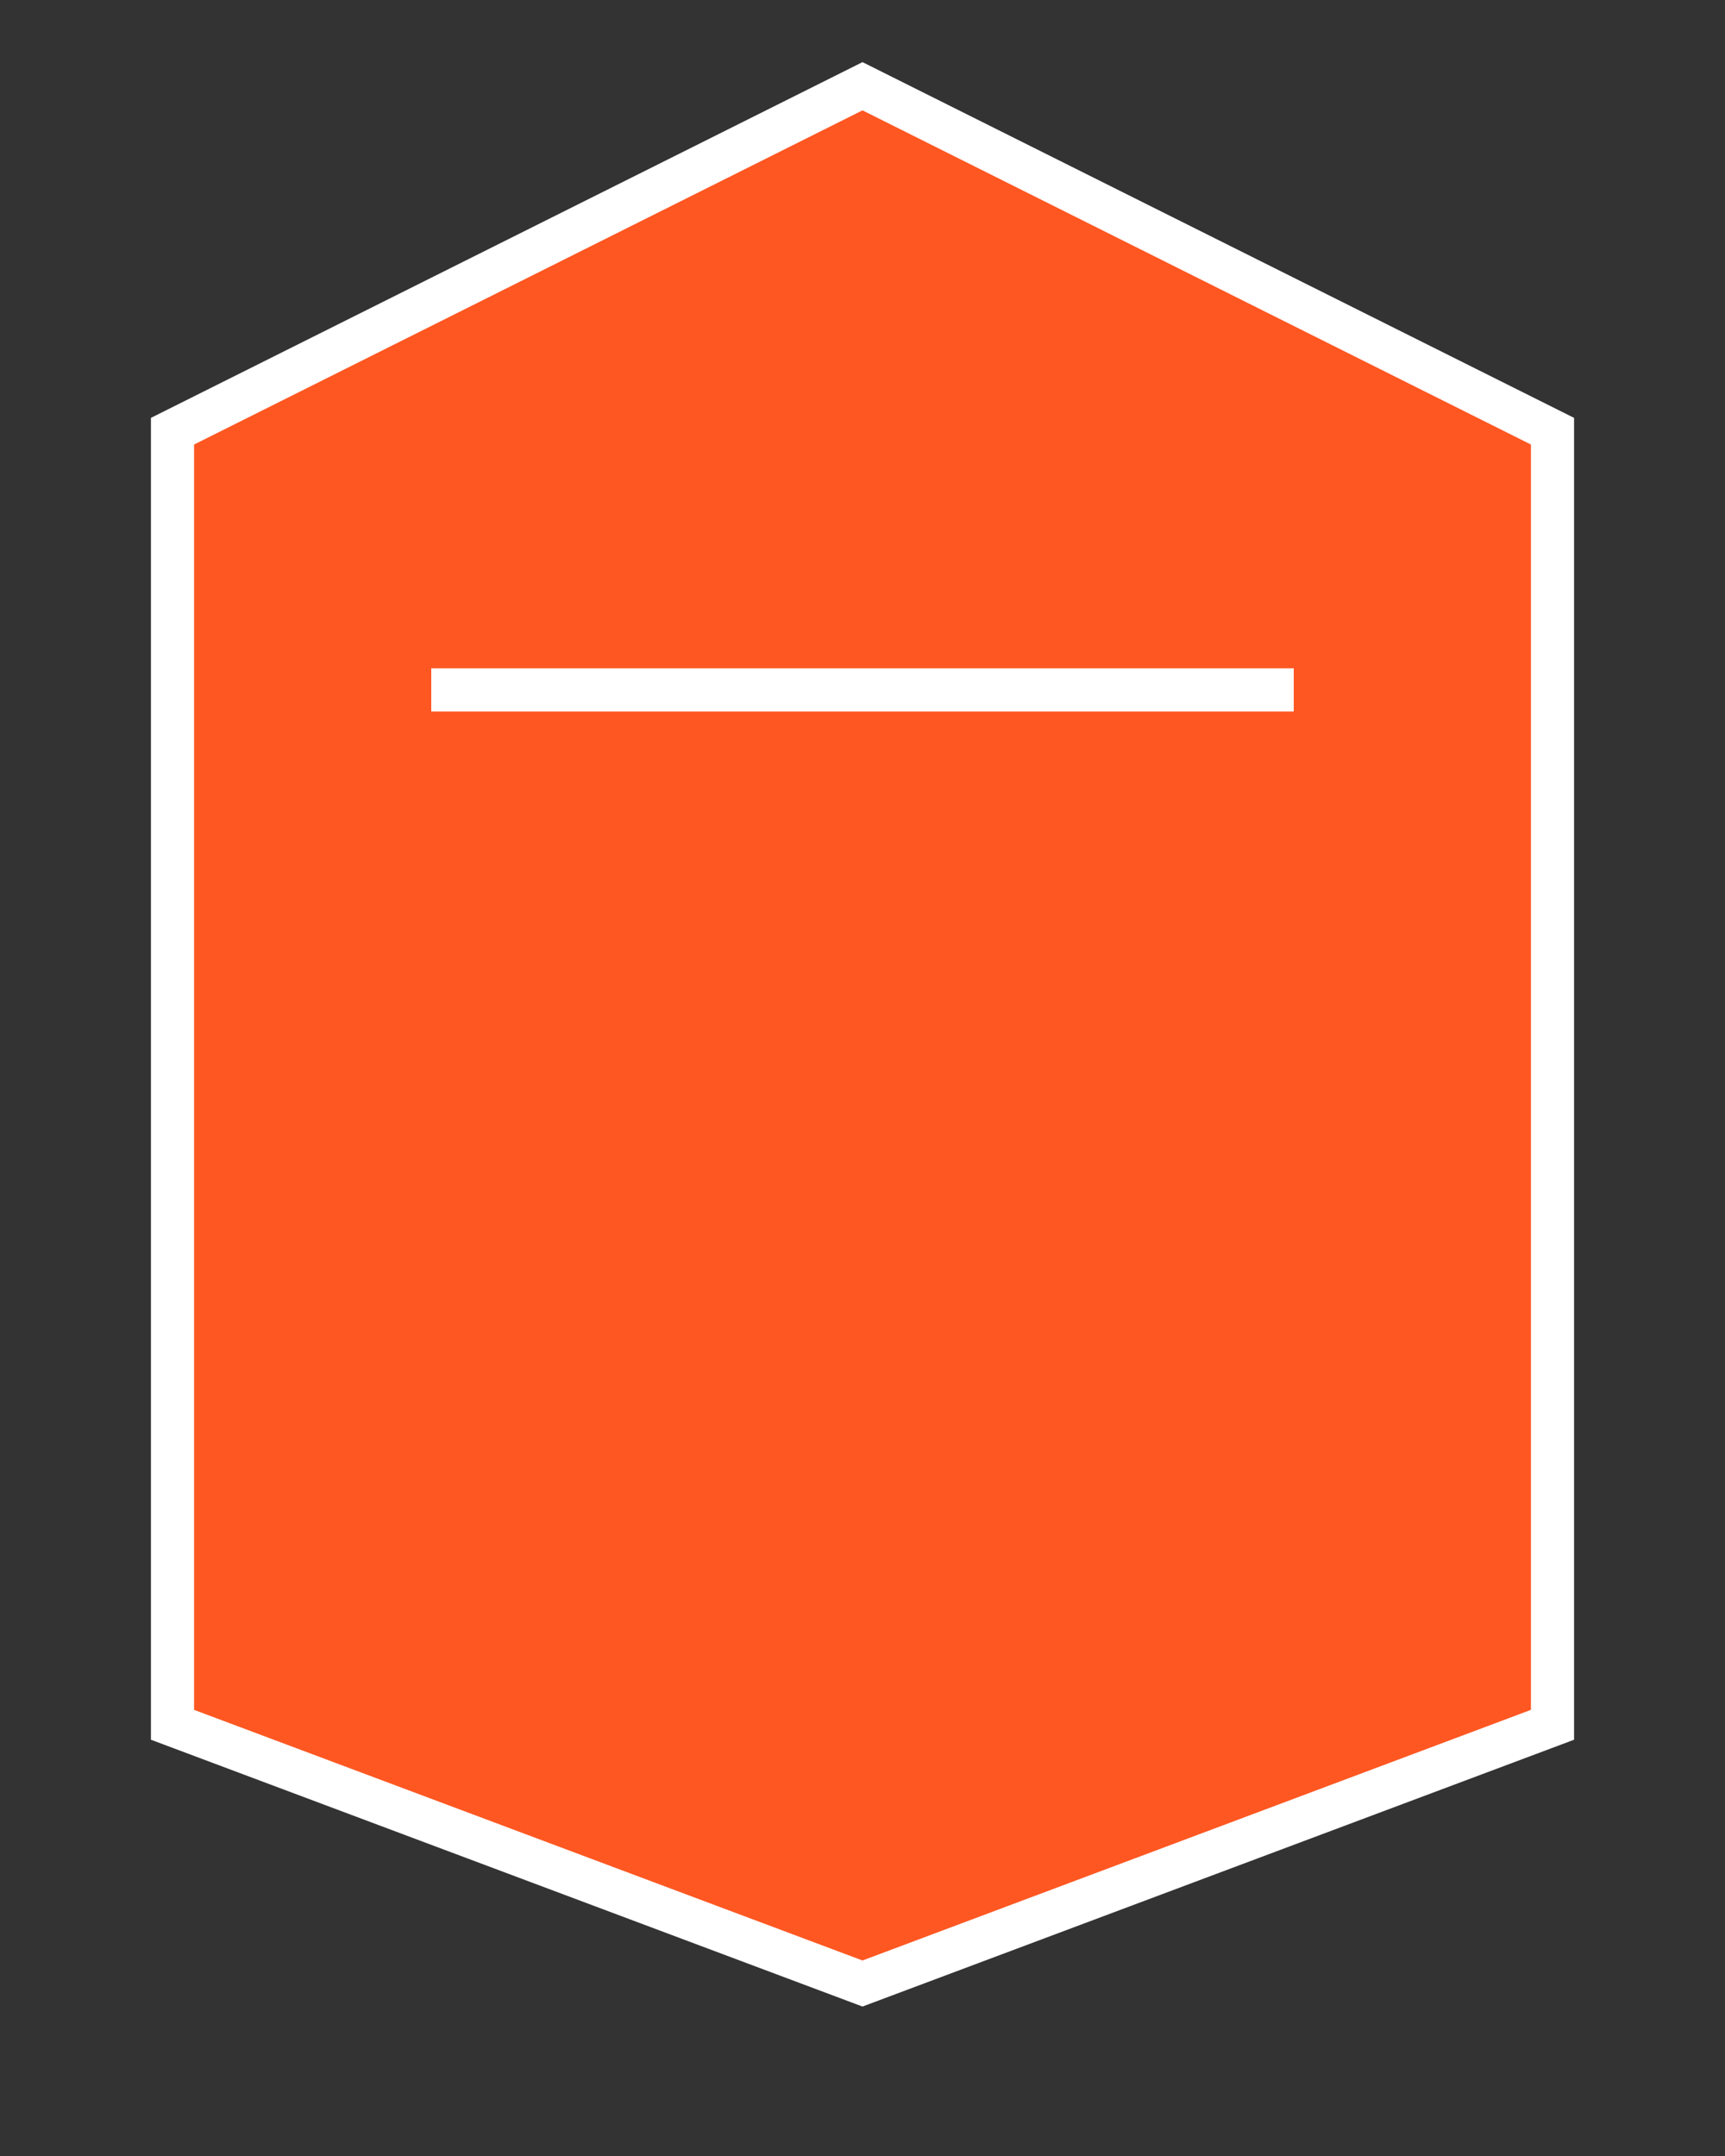 <svg height="250" viewbox="0 0 200 250" width="200" xmlns="http://www.w3.org/2000/svg">
<rect width="100%" height="100%" fill="#333333" stroke="none"/>
<path d="M100 10 L180 50 V200 L100 230 L20 200 V50 Z" fill="#ff5722" stroke="#ffffff" stroke-width="5"></path>
<line stroke="#ffffff" stroke-width="5" x1="50" x2="150" y1="80" y2="80"></line>
</svg>